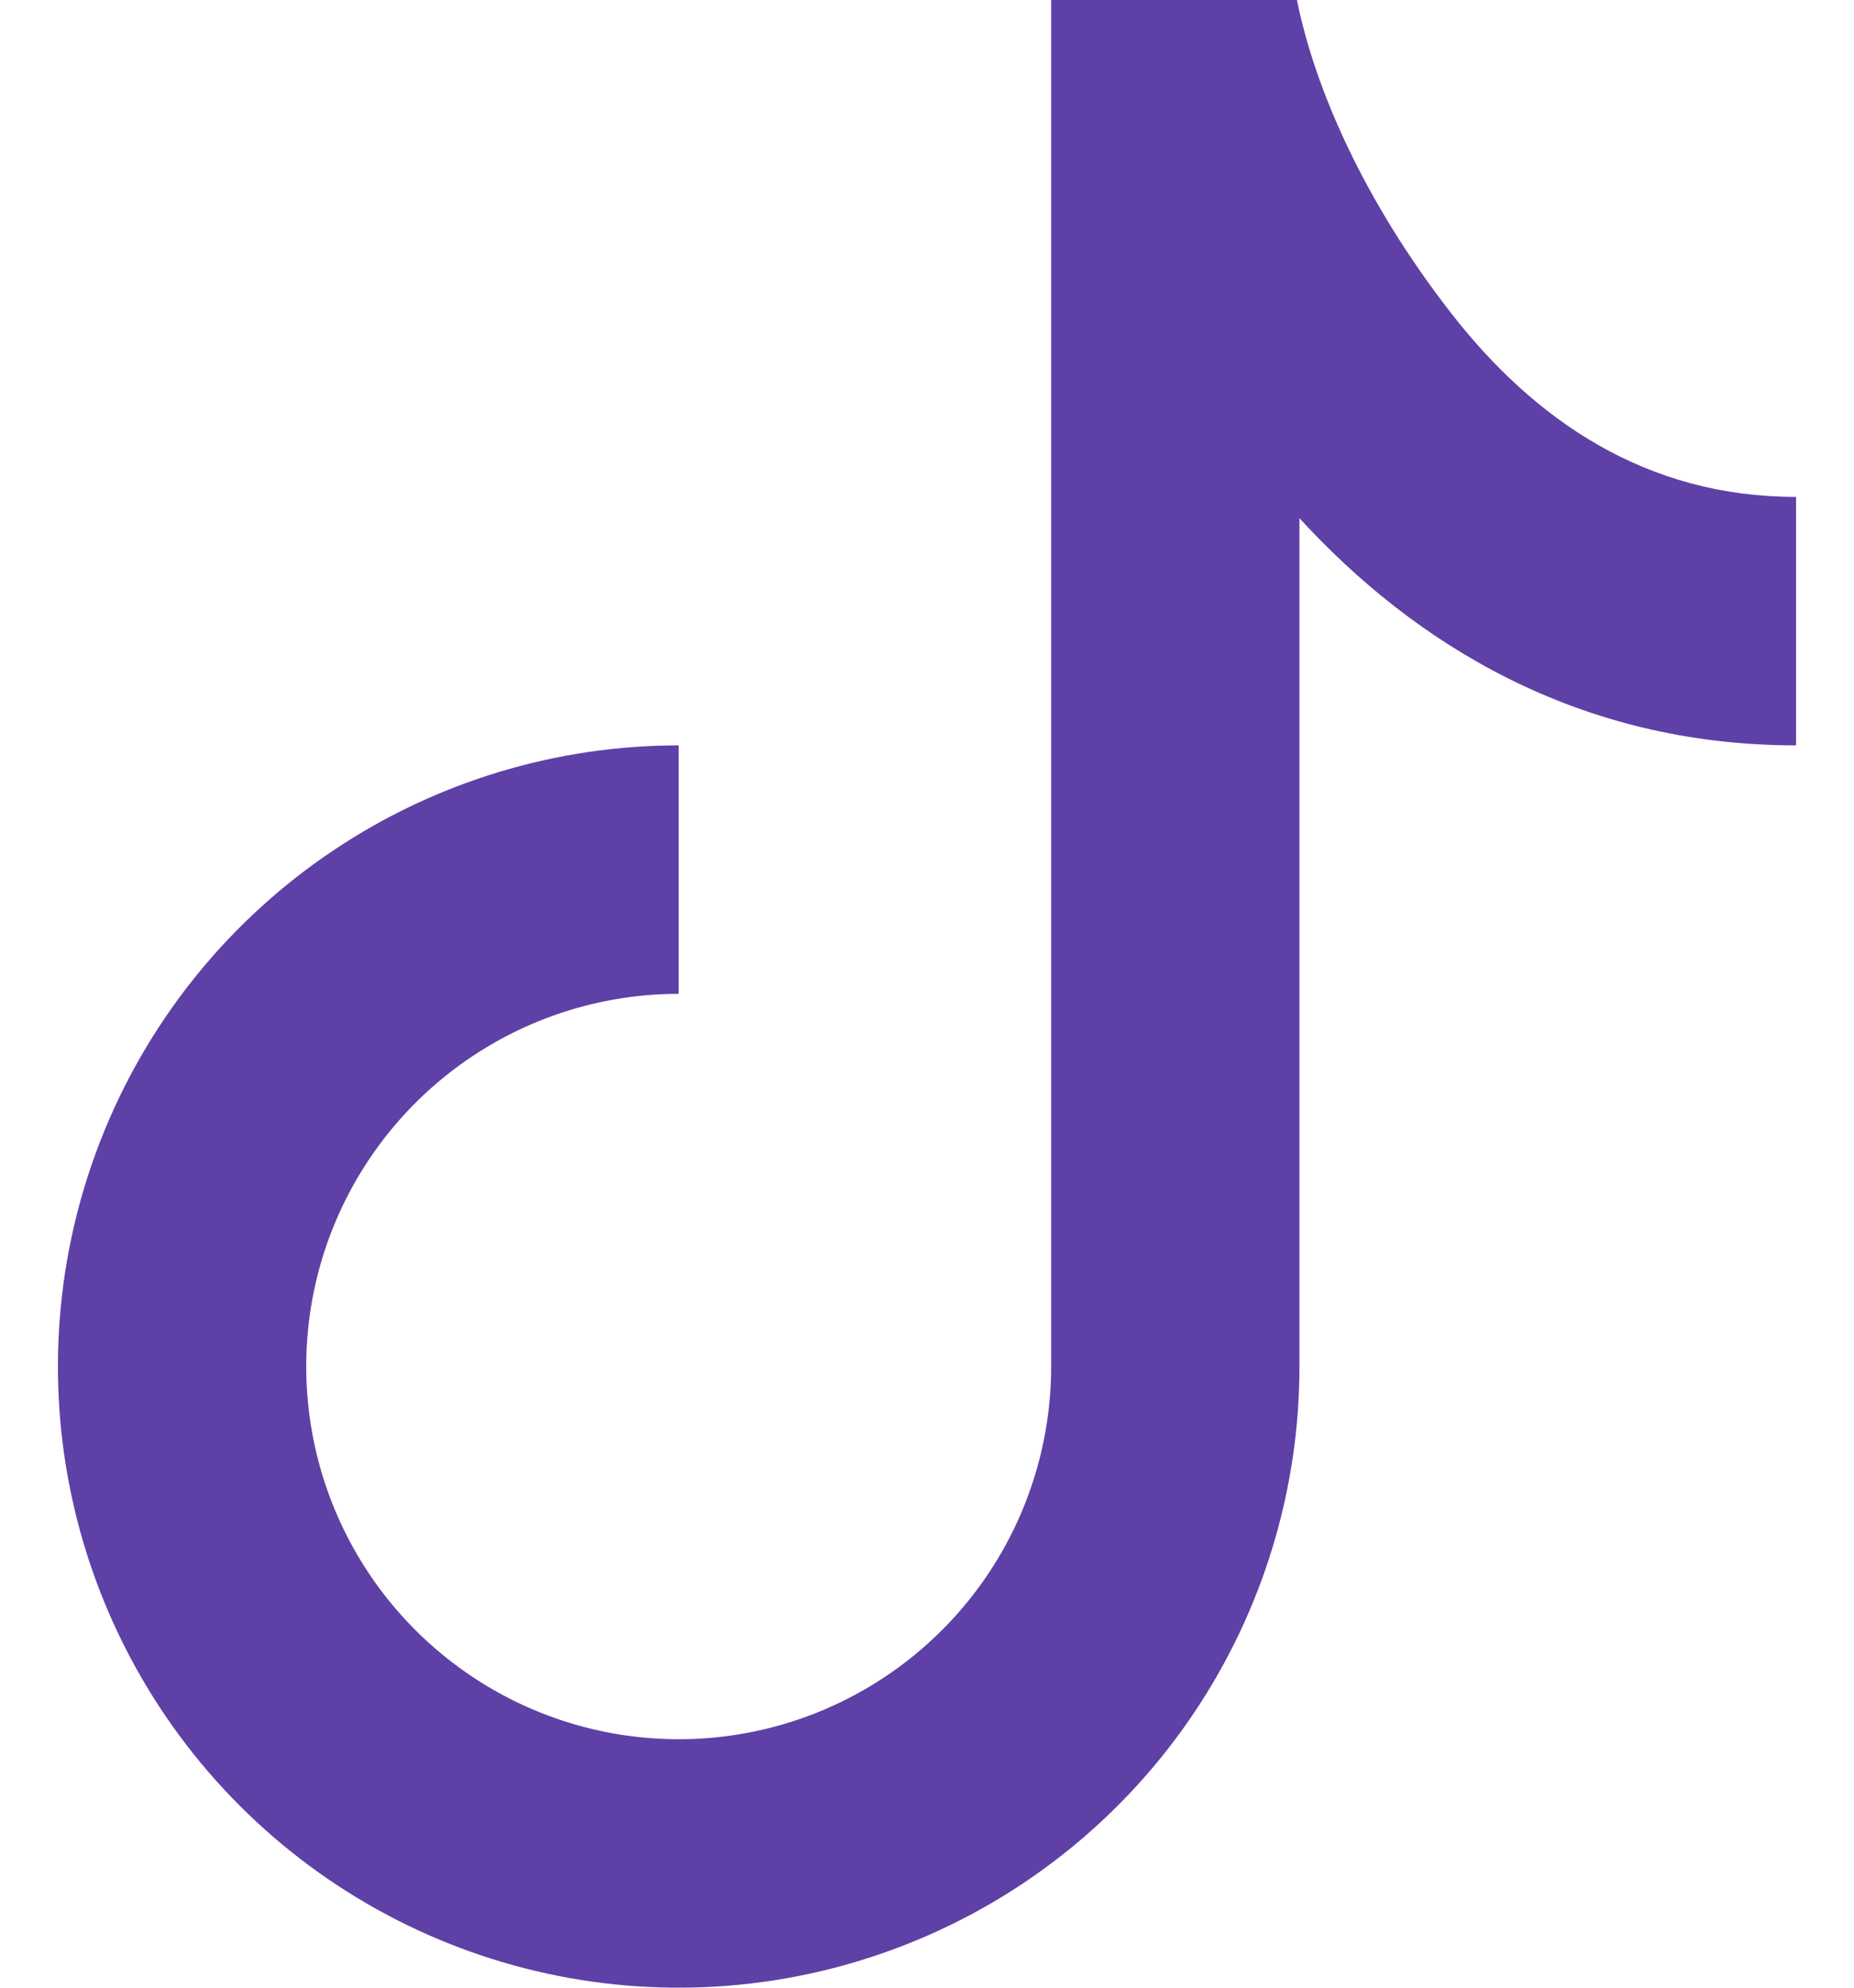 <svg width="28" height="30" viewBox="0 0 28 30" fill="none" xmlns="http://www.w3.org/2000/svg">
<path d="M15.875 0H19.587C19.858 1.341 20.6 3.032 21.903 4.71C23.178 6.354 24.869 7.5 27.125 7.5V11.25C23.838 11.25 21.369 9.724 19.625 7.821V20.625C19.625 22.479 19.075 24.292 18.045 25.834C17.015 27.375 15.551 28.577 13.838 29.286C12.125 29.996 10.24 30.182 8.421 29.82C6.602 29.458 4.932 28.565 3.621 27.254C2.31 25.943 1.417 24.273 1.055 22.454C0.693 20.635 0.879 18.75 1.589 17.037C2.298 15.324 3.5 13.86 5.042 12.83C6.583 11.8 8.396 11.25 10.25 11.25V15C9.137 15 8.05 15.33 7.125 15.948C6.2 16.566 5.479 17.445 5.053 18.472C4.627 19.5 4.516 20.631 4.733 21.722C4.95 22.814 5.486 23.816 6.273 24.602C7.059 25.389 8.061 25.925 9.153 26.142C10.244 26.359 11.375 26.248 12.403 25.822C13.43 25.396 14.309 24.675 14.927 23.75C15.545 22.825 15.875 21.738 15.875 20.625V0Z" fill="#5F40A6"/>
</svg>
